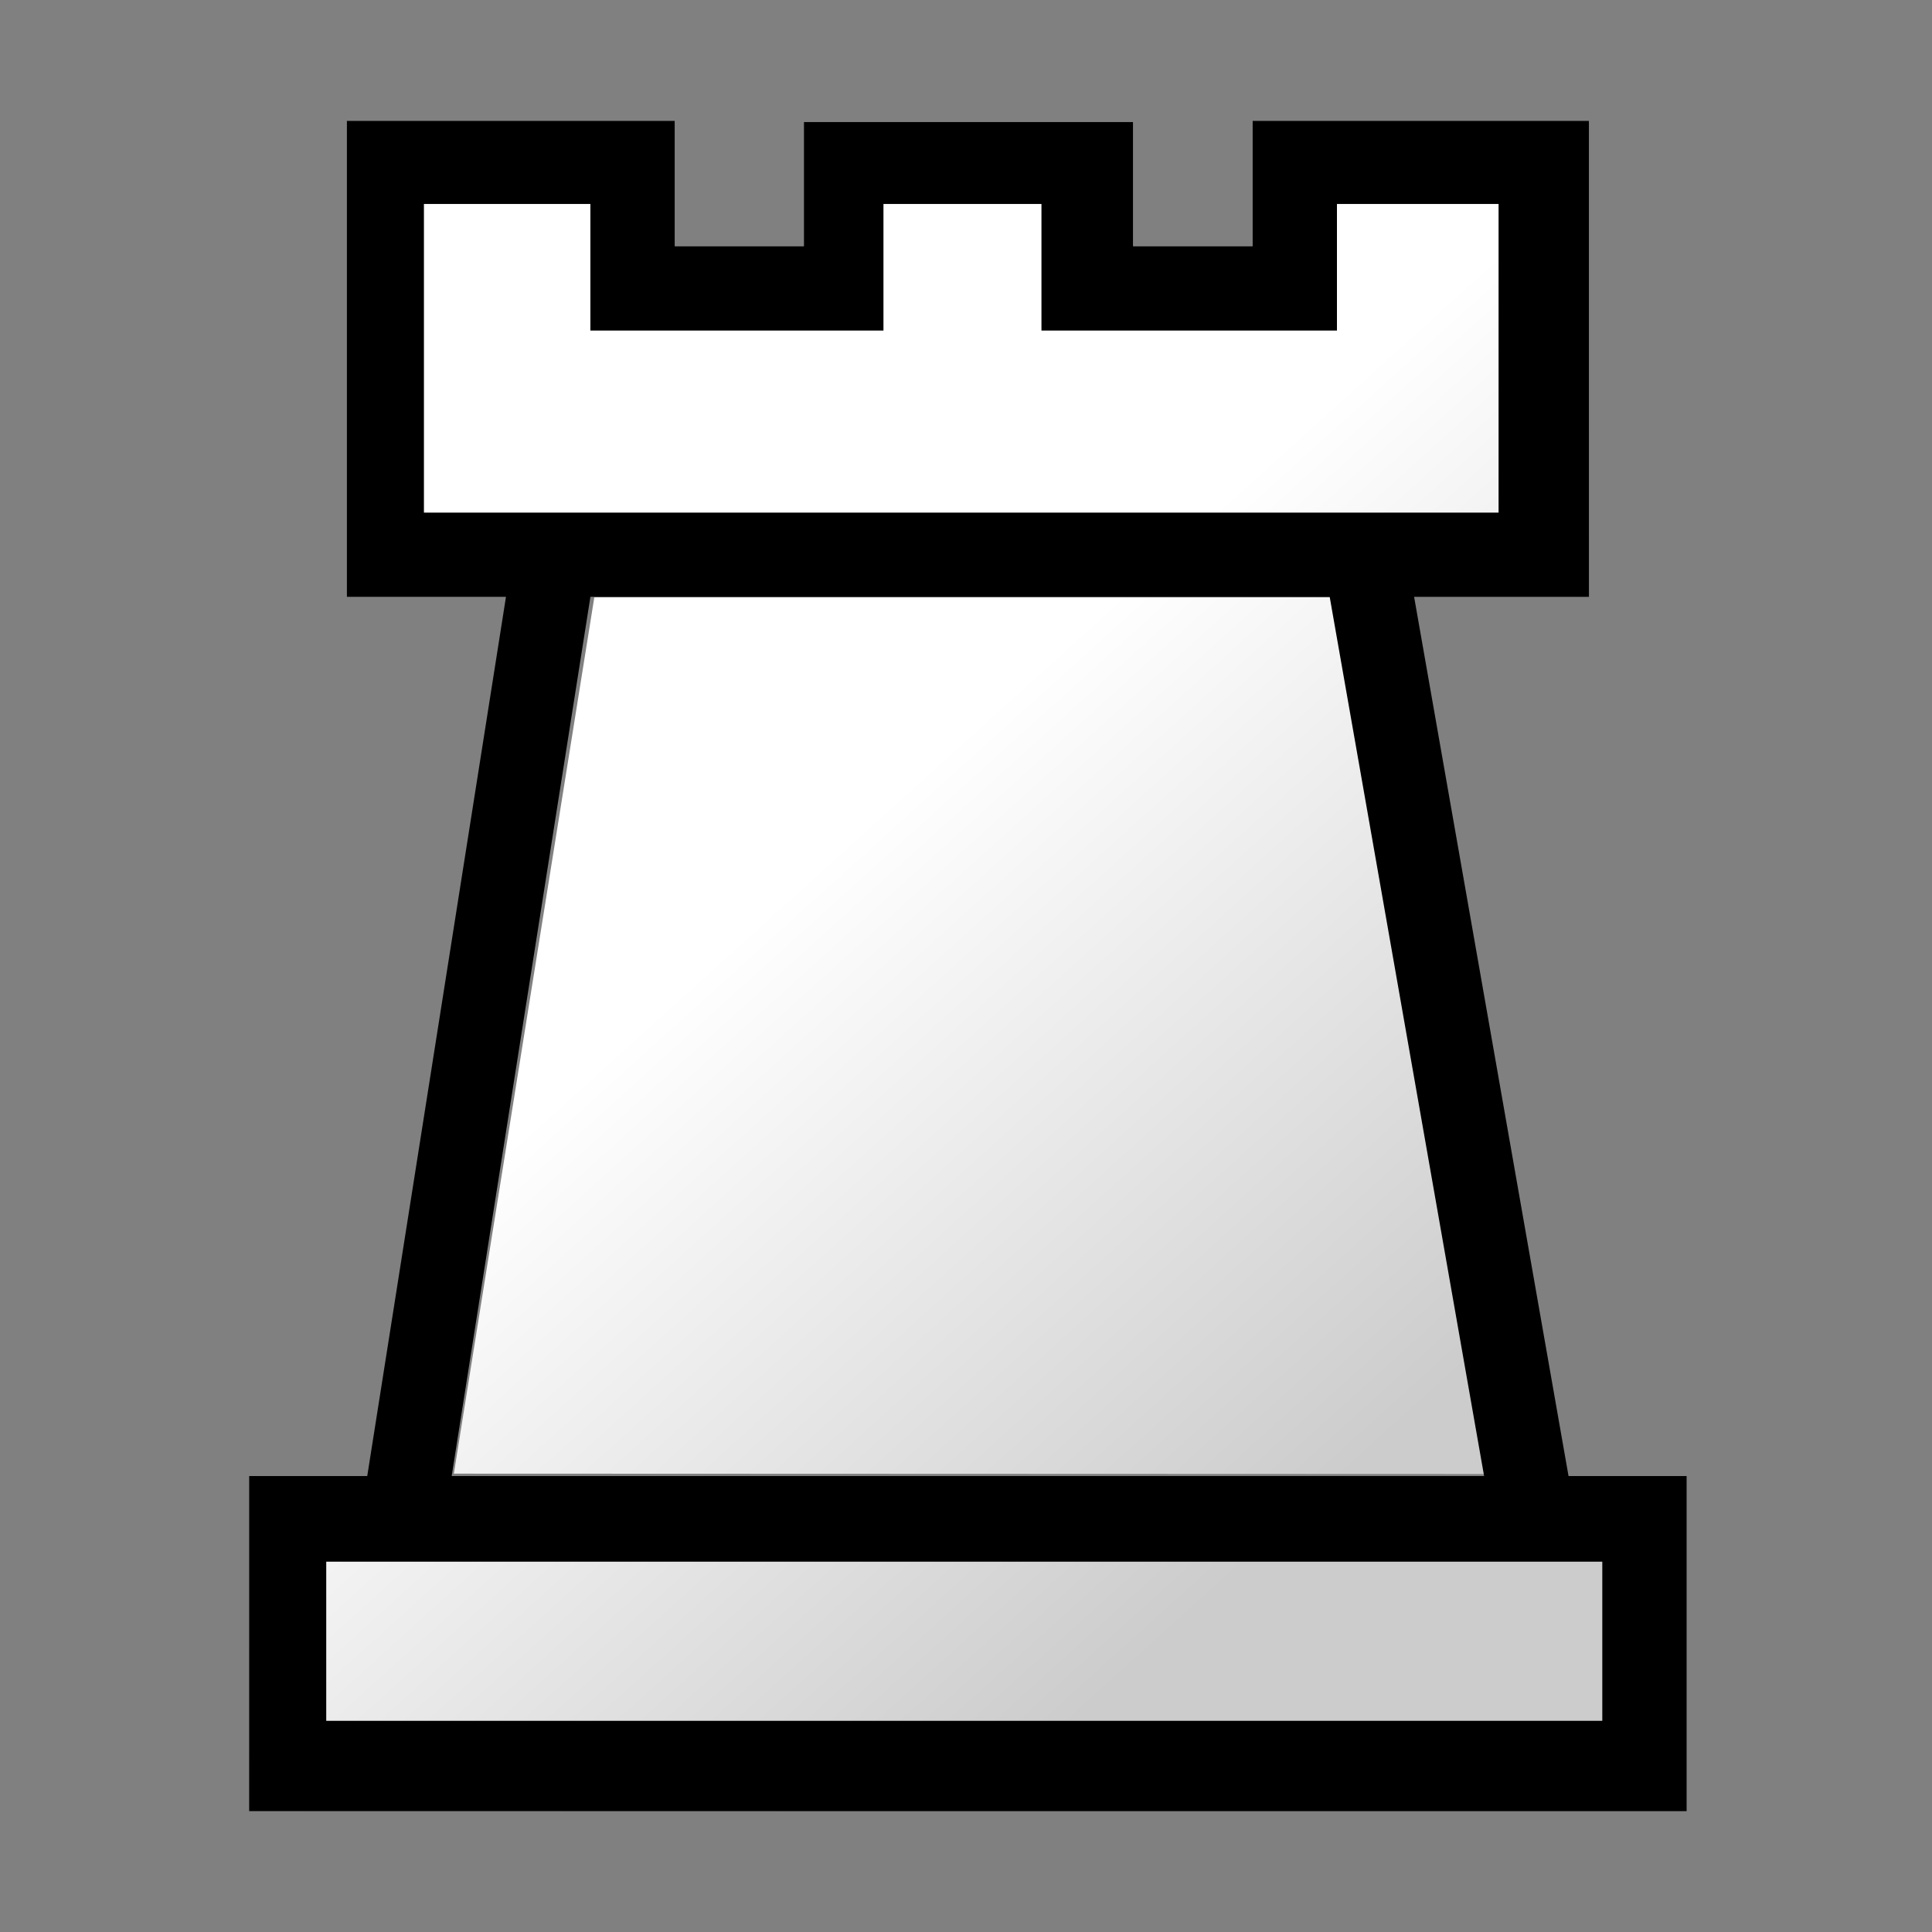 <svg width="512" height="512" viewBox="0 0 512 512" xmlns="http://www.w3.org/2000/svg"><rect x="0" y="0" width="512" height="512" fill="#808080" stroke="none"/><defs><linearGradient x1="50%" y1="35.945%" x2="81.291%" y2="76.295%" id="a"><stop stop-color="#FFF" offset="0%"/><stop stop-color="#CCC" offset="100%"/></linearGradient></defs><g id="Berlin" stroke="none" stroke-width="1" fill="none" fill-rule="evenodd"><g id="wr"><path d="M91.89 32h86.94v33.233h34.2V32.32h87.26v32.913h31.643V32h89.177v126.22H91.89V32zM66 391.167h381V480H66v-88.833zm54.273-.636l37.385-233.203H353.43l40.414 233.305-273.57-.102z" id="wr-bg" fill="url(#a)"/><path d="M91.89 32h86.94v33.233h34.2V32.32h87.26v32.913h31.643V32h89.177v126.22H91.89m20.456-104.171v81.803h284.792V54.049h-42.831V87.6h-78.31V54.049h-41.871V87.6h-77.67V54.049m-22.375 104.17L97.324 391.168h22.374l36.758-232.947m195.933 0l40.913 232.947h22.374L374.763 158.22M66 391.167h381V480H66m20.456-66.146v42.18h338.17v-42.18" fill="#000"/></g></g></svg>